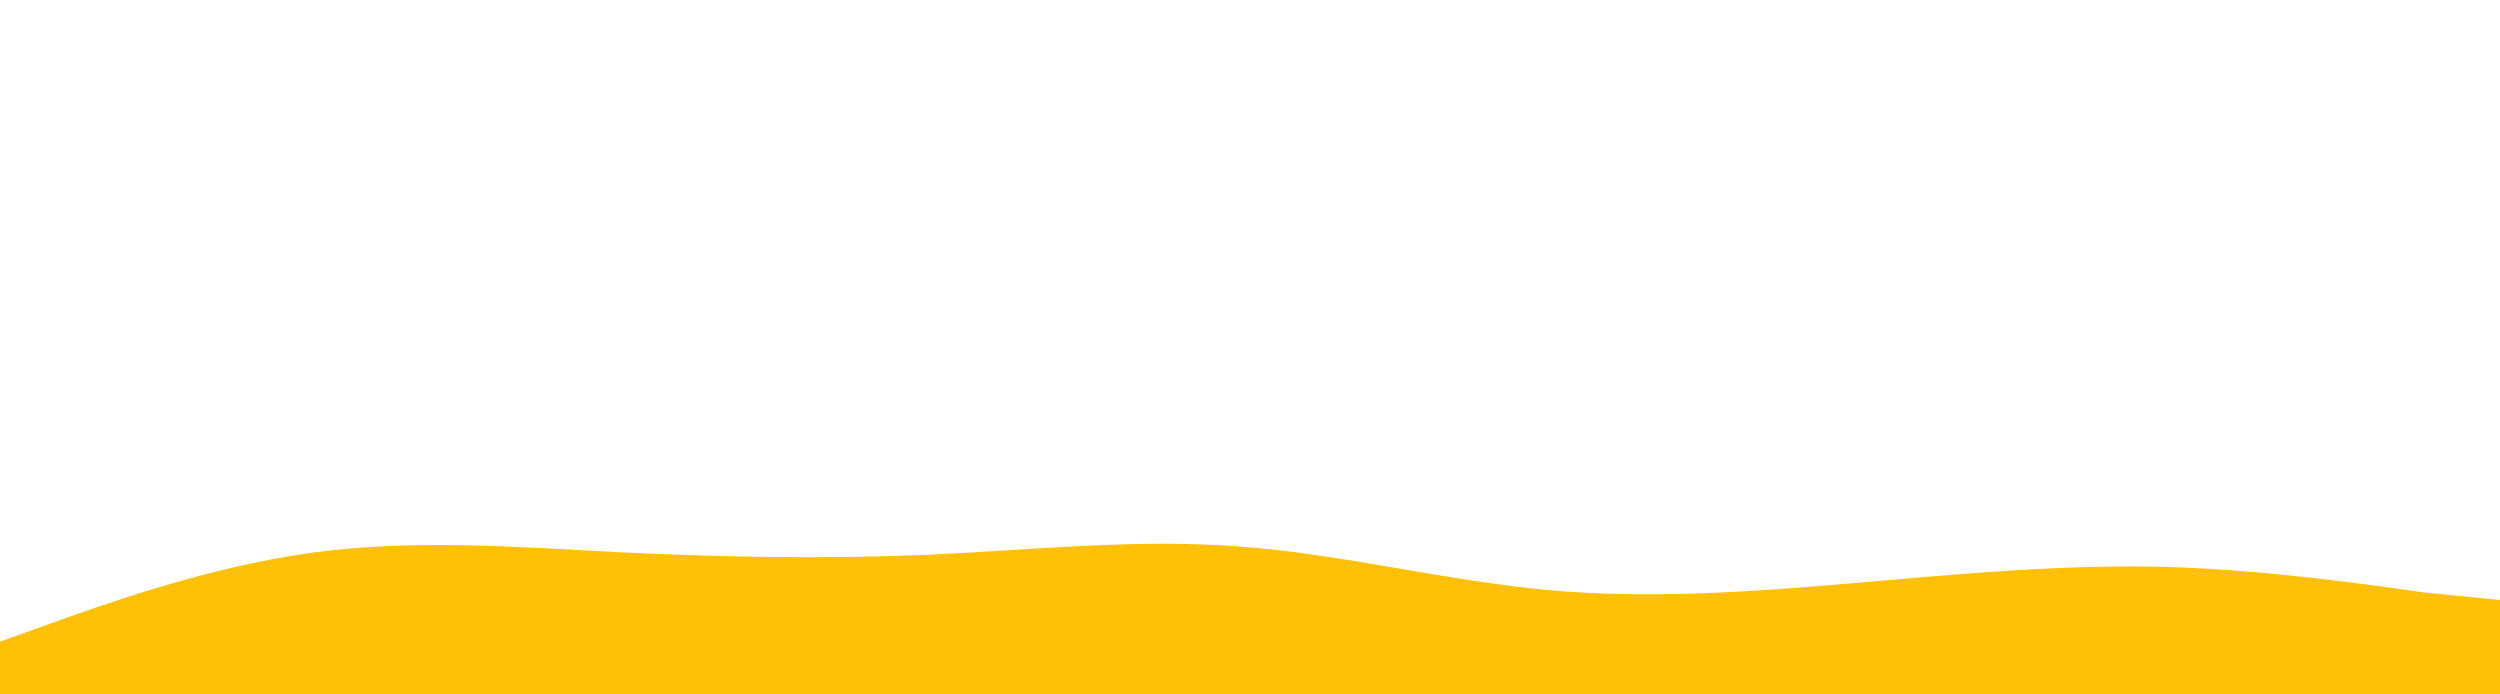 <svg
  id="visual"
  viewBox="0 0 900 250"
  width="900"
  height="250"
  xmlns="http://www.w3.org/2000/svg"
  xmlns:xlink="http://www.w3.org/1999/xlink"
  version="1.1"
>
  <rect x="0" y="0" width="900" height="250" fill="#ffffff"></rect>
  <path
    d="M0 231L18.6 224.3C37.1 217.7 74.3 204.3 111.4 199.1C148.6 193.9 185.7 196.9 222.9 198.8C260 200.6 297.1 201.3 334.3 199.7C371.4 198 408.6 193.9 445.7 196.7C482.9 199.4 520 209 557.1 212.4C594.3 215.8 631.4 213 668.6 209.8C705.7 206.6 742.9 203.1 780 204.1C817.1 205.2 854.3 210.7 872.9 213.3L900 216L900 300L872.9 300C854.3 300 817.1 300 780 300C742.9 300 705.7 300 668.6 300C631.4 300 594.3 300 557.1 300C520 300 482.9 300 445.7 300C408.6 300 371.4 300 334.3 300C297.1 300 260 300 222.9 300C185.7 300 148.6 300 111.4 300C74.3 300 37.1 300 18.6 300L0 300Z"
    fill="#FFC107"
    stroke-linecap="round"
    stroke-linejoin="miter"
  ></path>
</svg>
